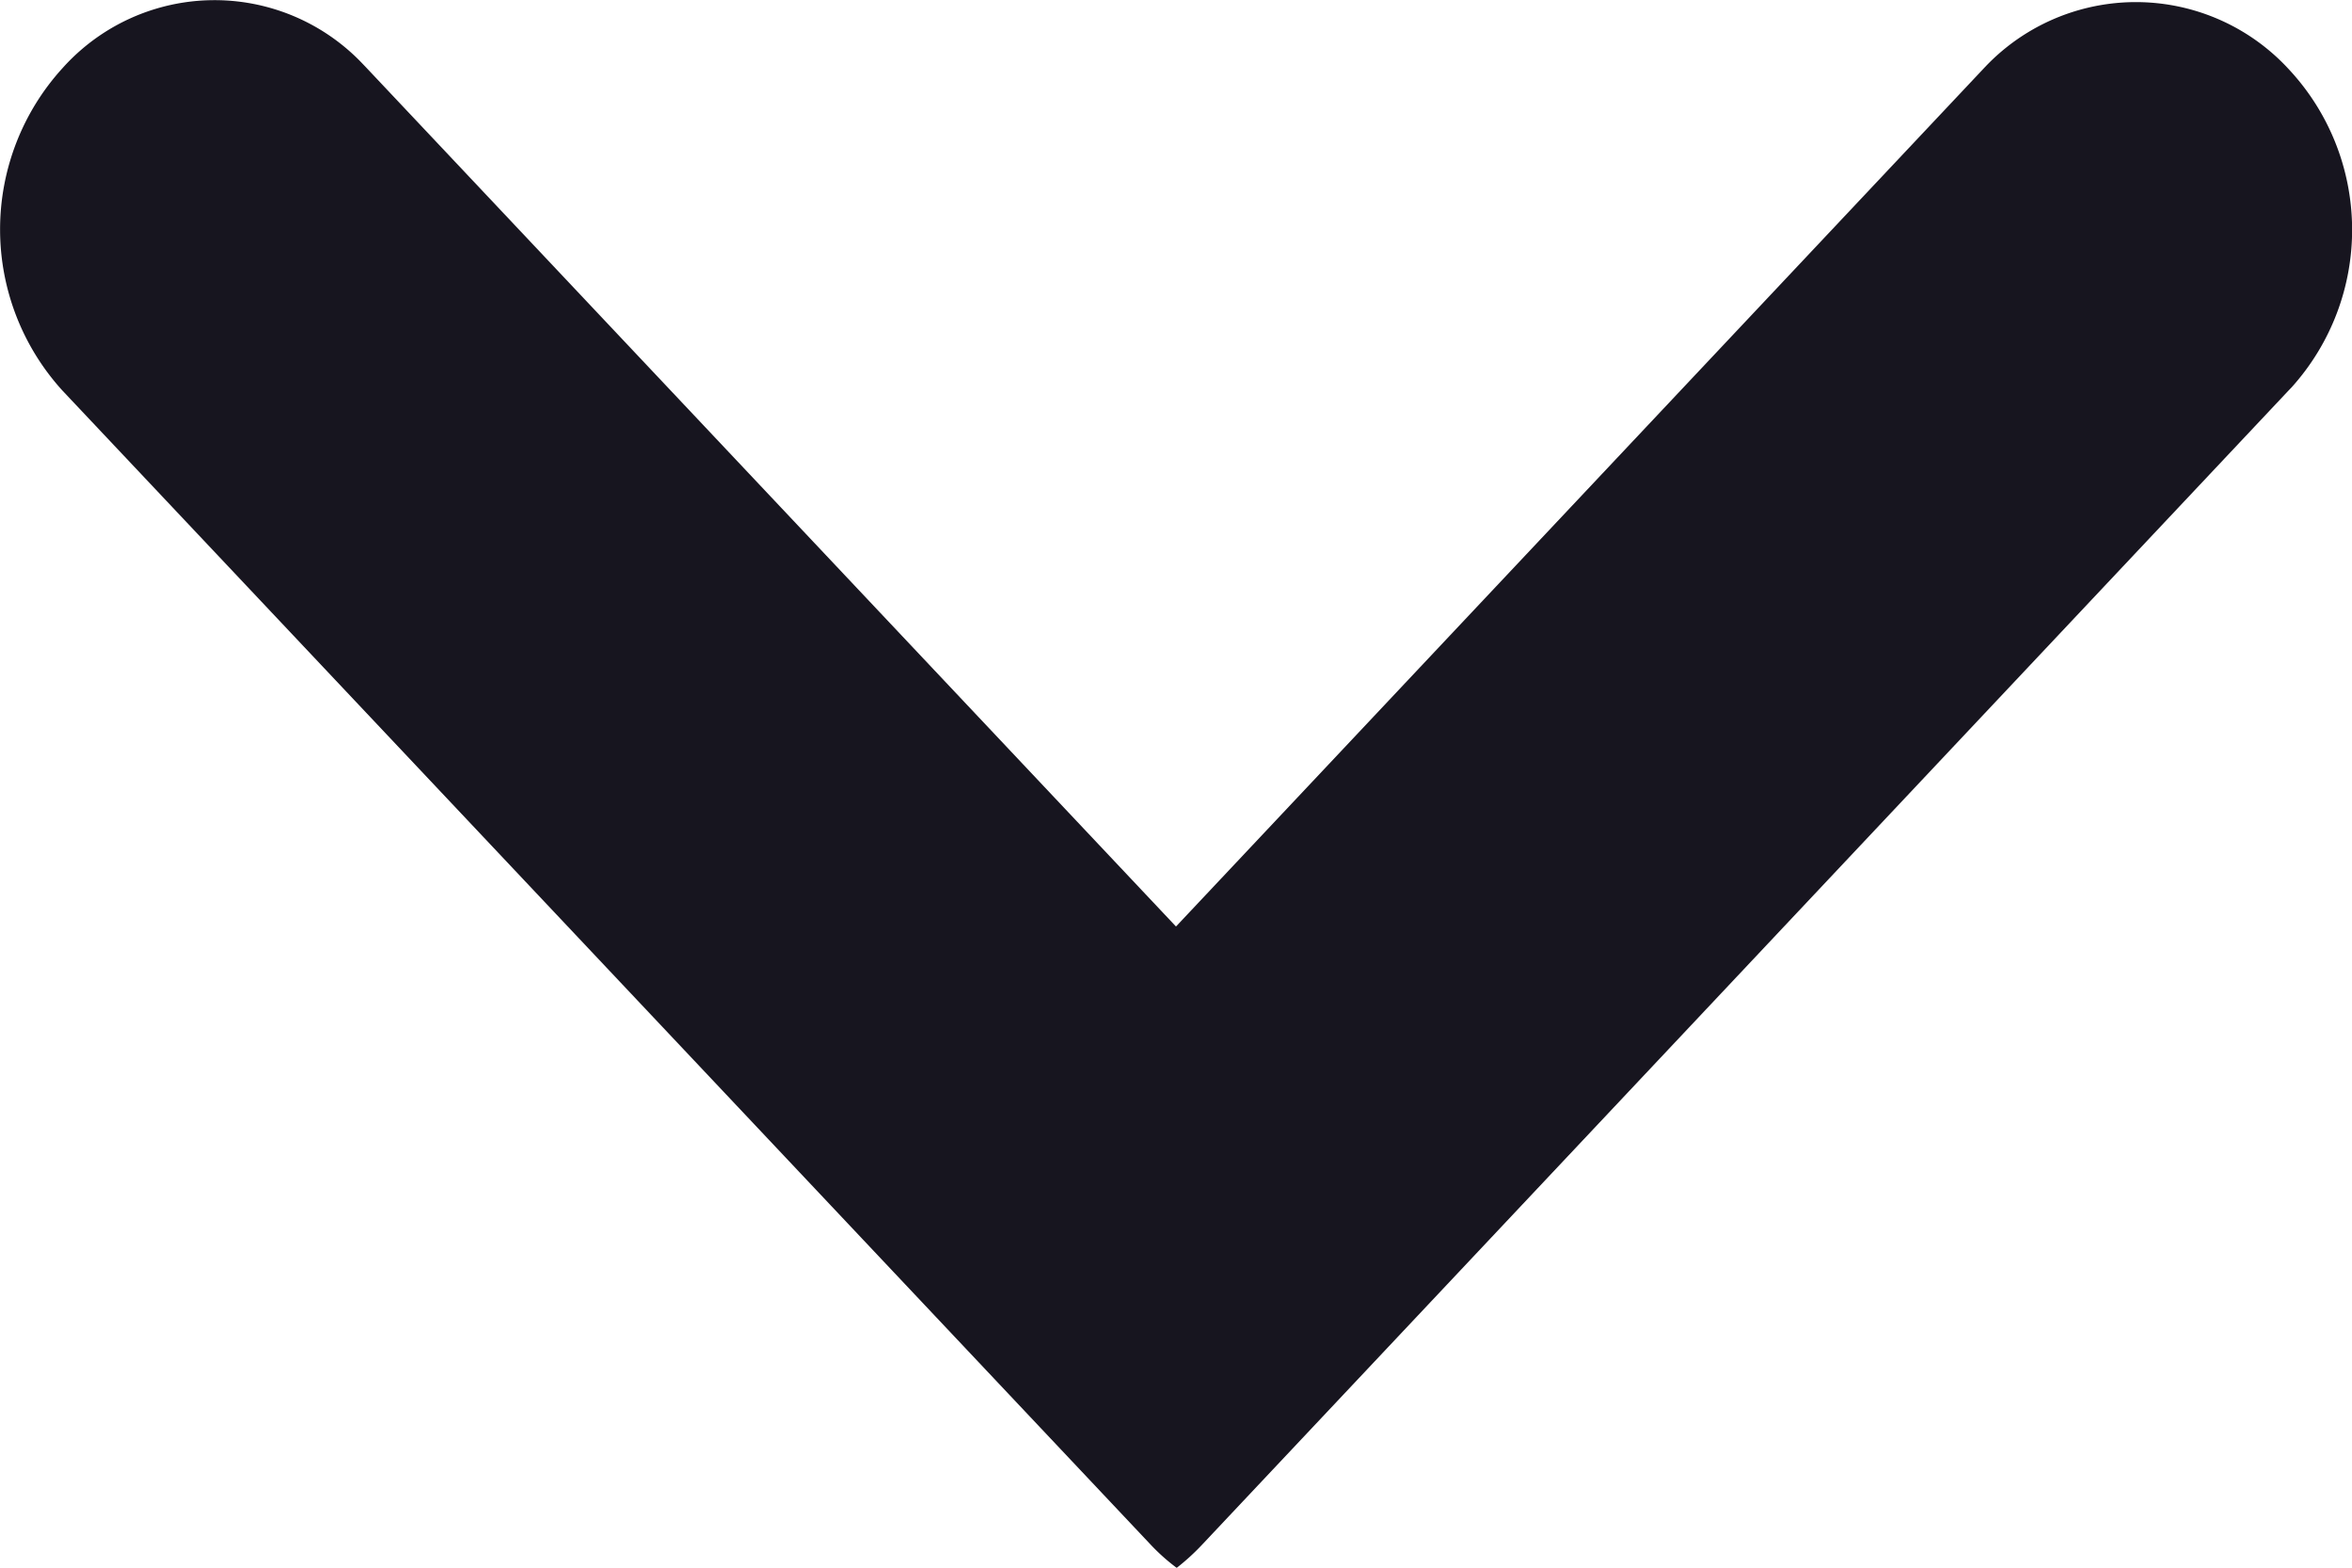 <svg xmlns="http://www.w3.org/2000/svg" width="13.5" height="9" viewBox="0 0 13.5 9">
  <path id="back" d="M-567.438,4328.6l4.928-4.645.022-.021a1.171,1.171,0,0,0-.022-1.725,1.375,1.375,0,0,0-1.852,0l-4.943,4.66-1.679,1.583a1.134,1.134,0,0,0-.136.152,1.275,1.275,0,0,0,.129.142l1.687,1.588,4.94,4.649.022.021a1.351,1.351,0,0,0,1.83-.021,1.192,1.192,0,0,0,0-1.747Z" transform="translate(-4321.85 -562.119) rotate(-90)" fill="#17151f"/>
</svg>
